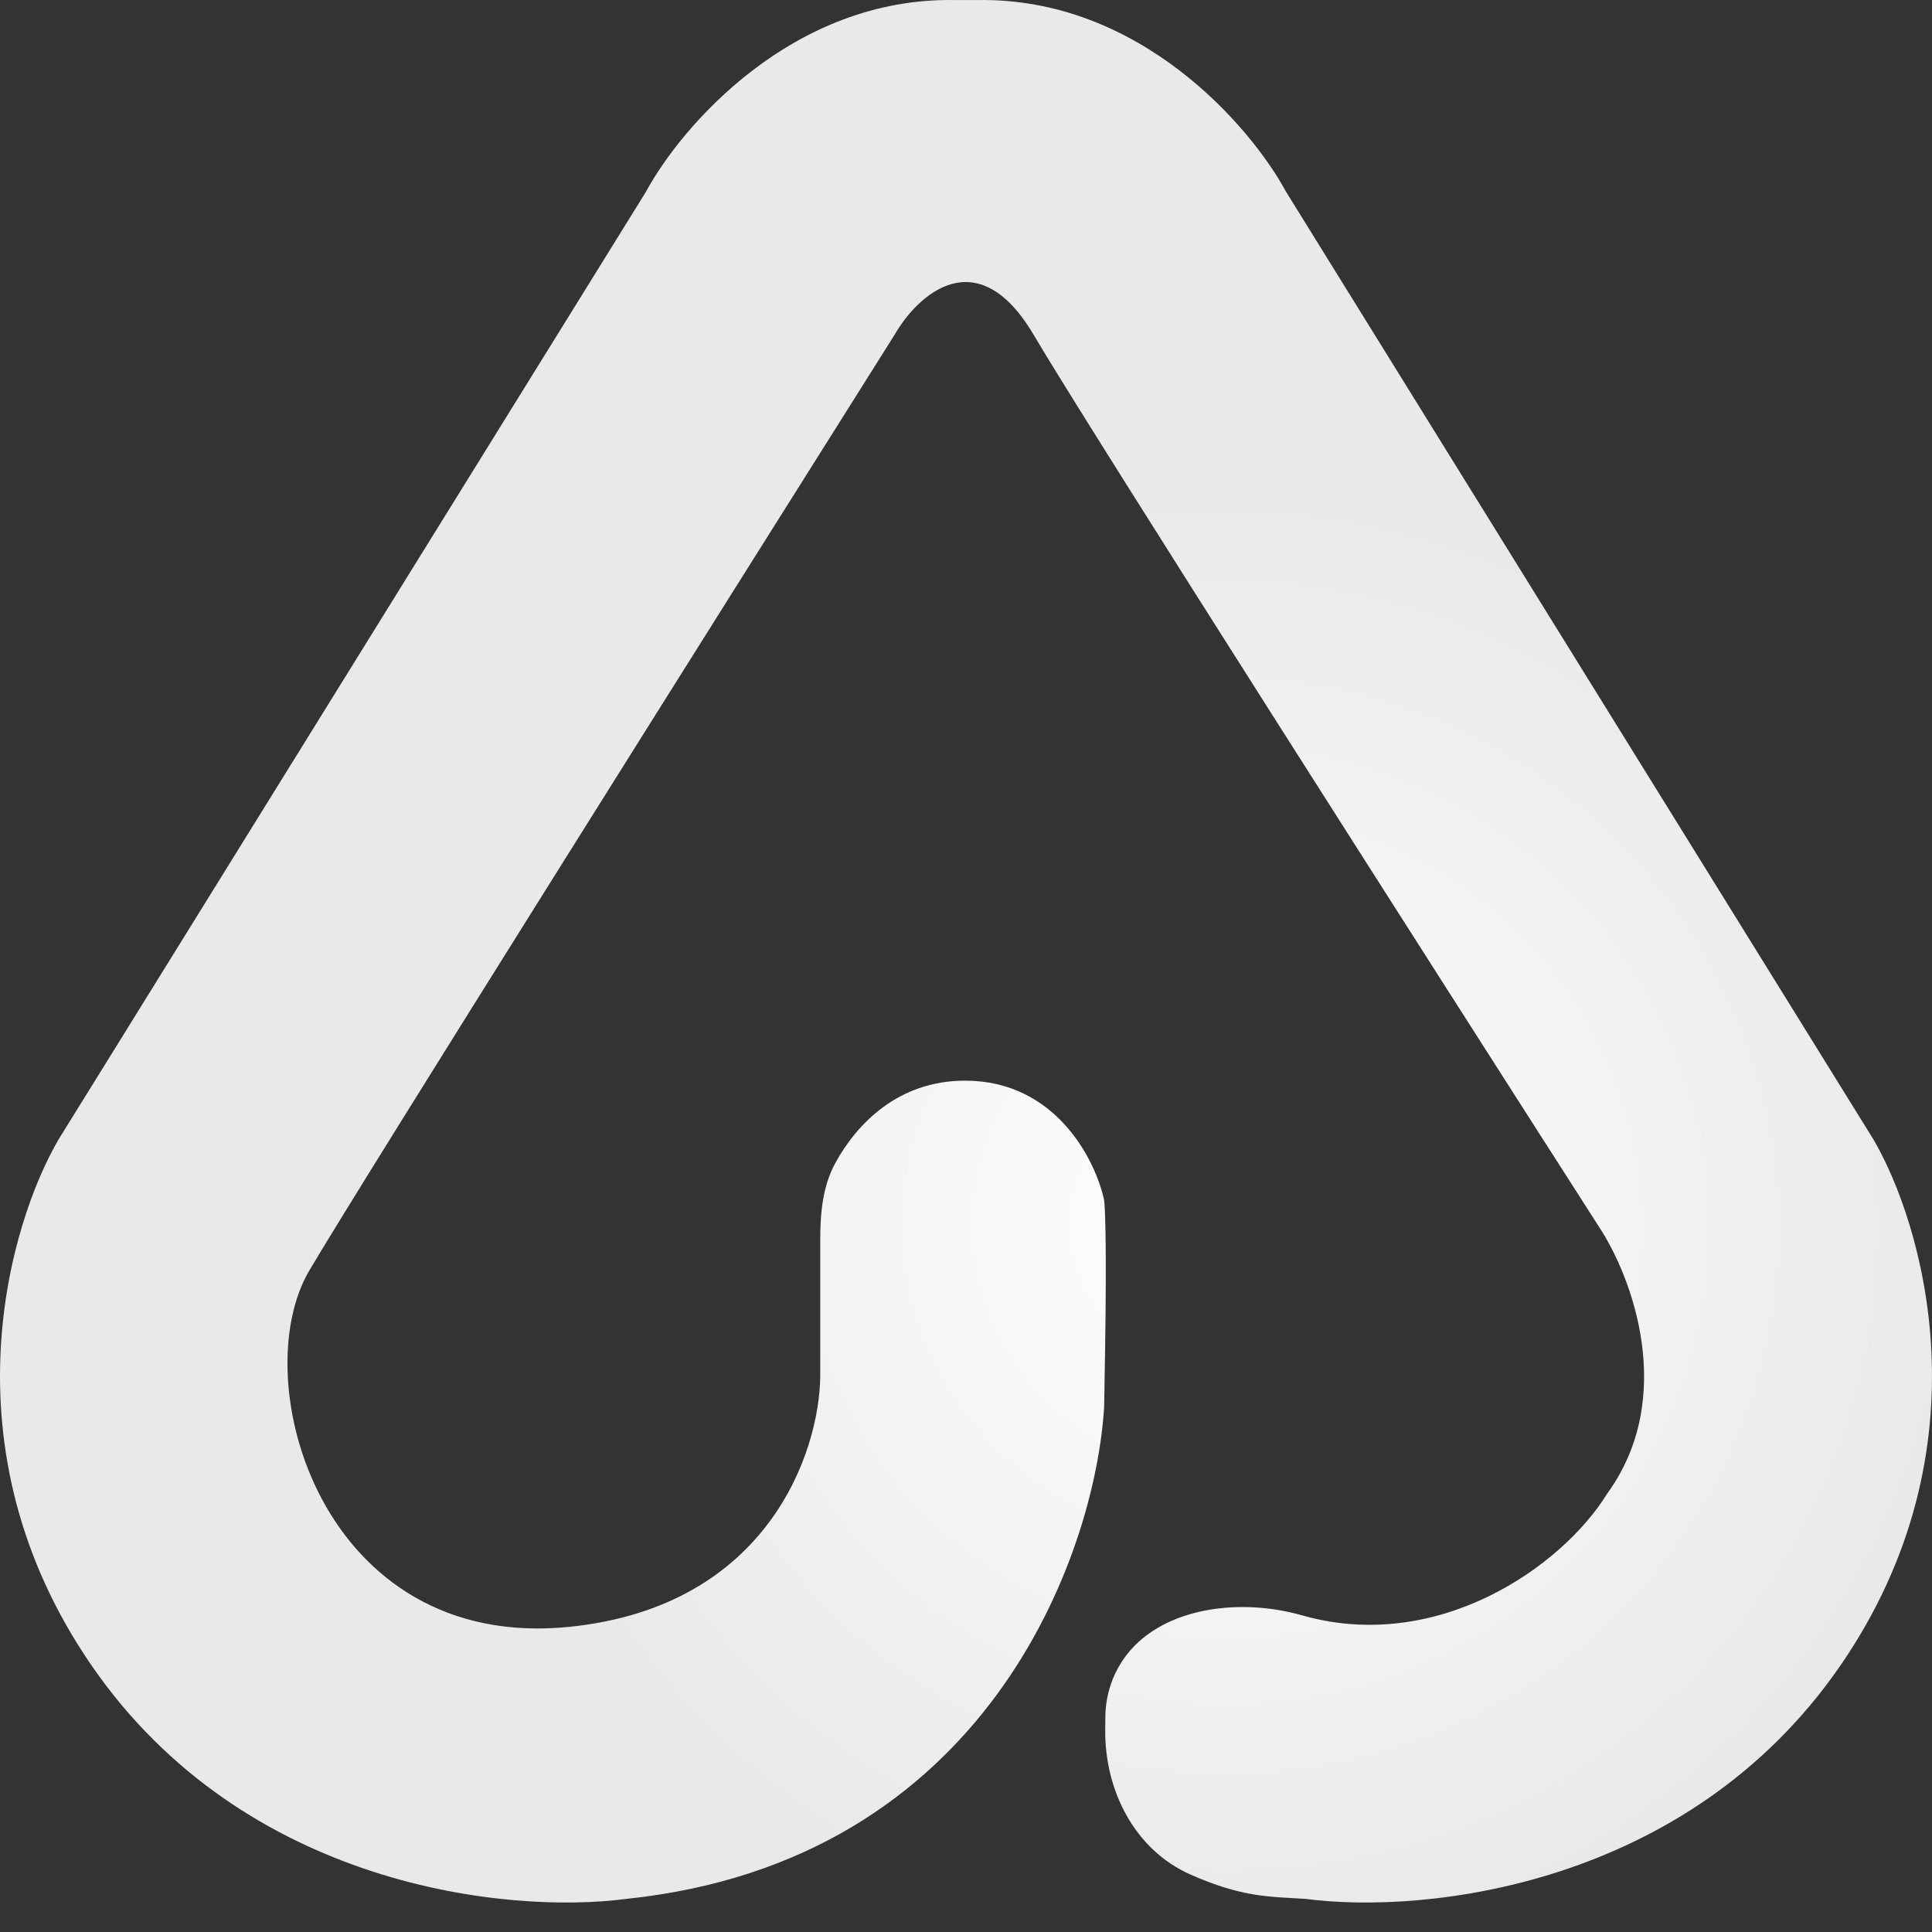 <svg width="29" height="29" viewBox="0 0 29 29" fill="none" xmlns="http://www.w3.org/2000/svg">
<rect x="0" y="0" width="29" height="29" fill="#333333" stroke="none"/>
<path d="M28.12 17.102L19.305 2.88C18.776 1.901 17.107 -0.046 14.662 0.001H14.338C11.893 -0.046 10.224 1.901 9.695 2.88L0.88 17.102C0.155 18.336 -0.884 21.727 1.379 25.006C3.671 28.327 7.618 28.738 9.401 28.503C14.806 27.94 16.434 23.352 16.573 21.128C16.574 21.041 16.576 20.957 16.578 20.874C16.586 20.392 16.592 20.01 16.595 19.717C16.606 18.564 16.587 18.101 16.573 18.013C16.445 17.416 15.85 16.221 14.486 16.221C13.476 16.221 12.855 16.877 12.537 17.46C12.347 17.809 12.312 18.214 12.312 18.612V20.658C12.302 21.784 11.536 24.113 8.551 24.419C4.819 24.801 3.673 20.716 4.643 19.071C5.418 17.755 10.823 9.159 13.428 5.025C13.771 4.428 14.668 3.592 15.515 5.025C16.361 6.459 21.529 14.556 24.007 18.424C24.486 19.149 25.182 20.963 24.124 22.421C23.442 23.525 21.57 24.826 19.541 24.246C18.475 23.942 17.115 24.175 16.703 25.204V25.204C16.632 25.382 16.594 25.571 16.592 25.763L16.59 25.959C16.579 26.873 17.031 27.765 17.866 28.136C18.646 28.482 19.055 28.469 19.599 28.503C21.382 28.738 25.329 28.327 27.621 25.006C29.884 21.727 28.845 18.336 28.12 17.102Z" fill="url(#paint0_angular)"/>
<defs>
<radialGradient id="paint0_angular" cx="0" cy="0" r="1" gradientUnits="userSpaceOnUse" gradientTransform="translate(18.365 18.394) rotate(114.775) scale(10.938 11.108)">
<stop stop-color="white"/>
<stop offset="1" stop-color="#E9E9E9"/>
</radialGradient>
</defs>
</svg>
